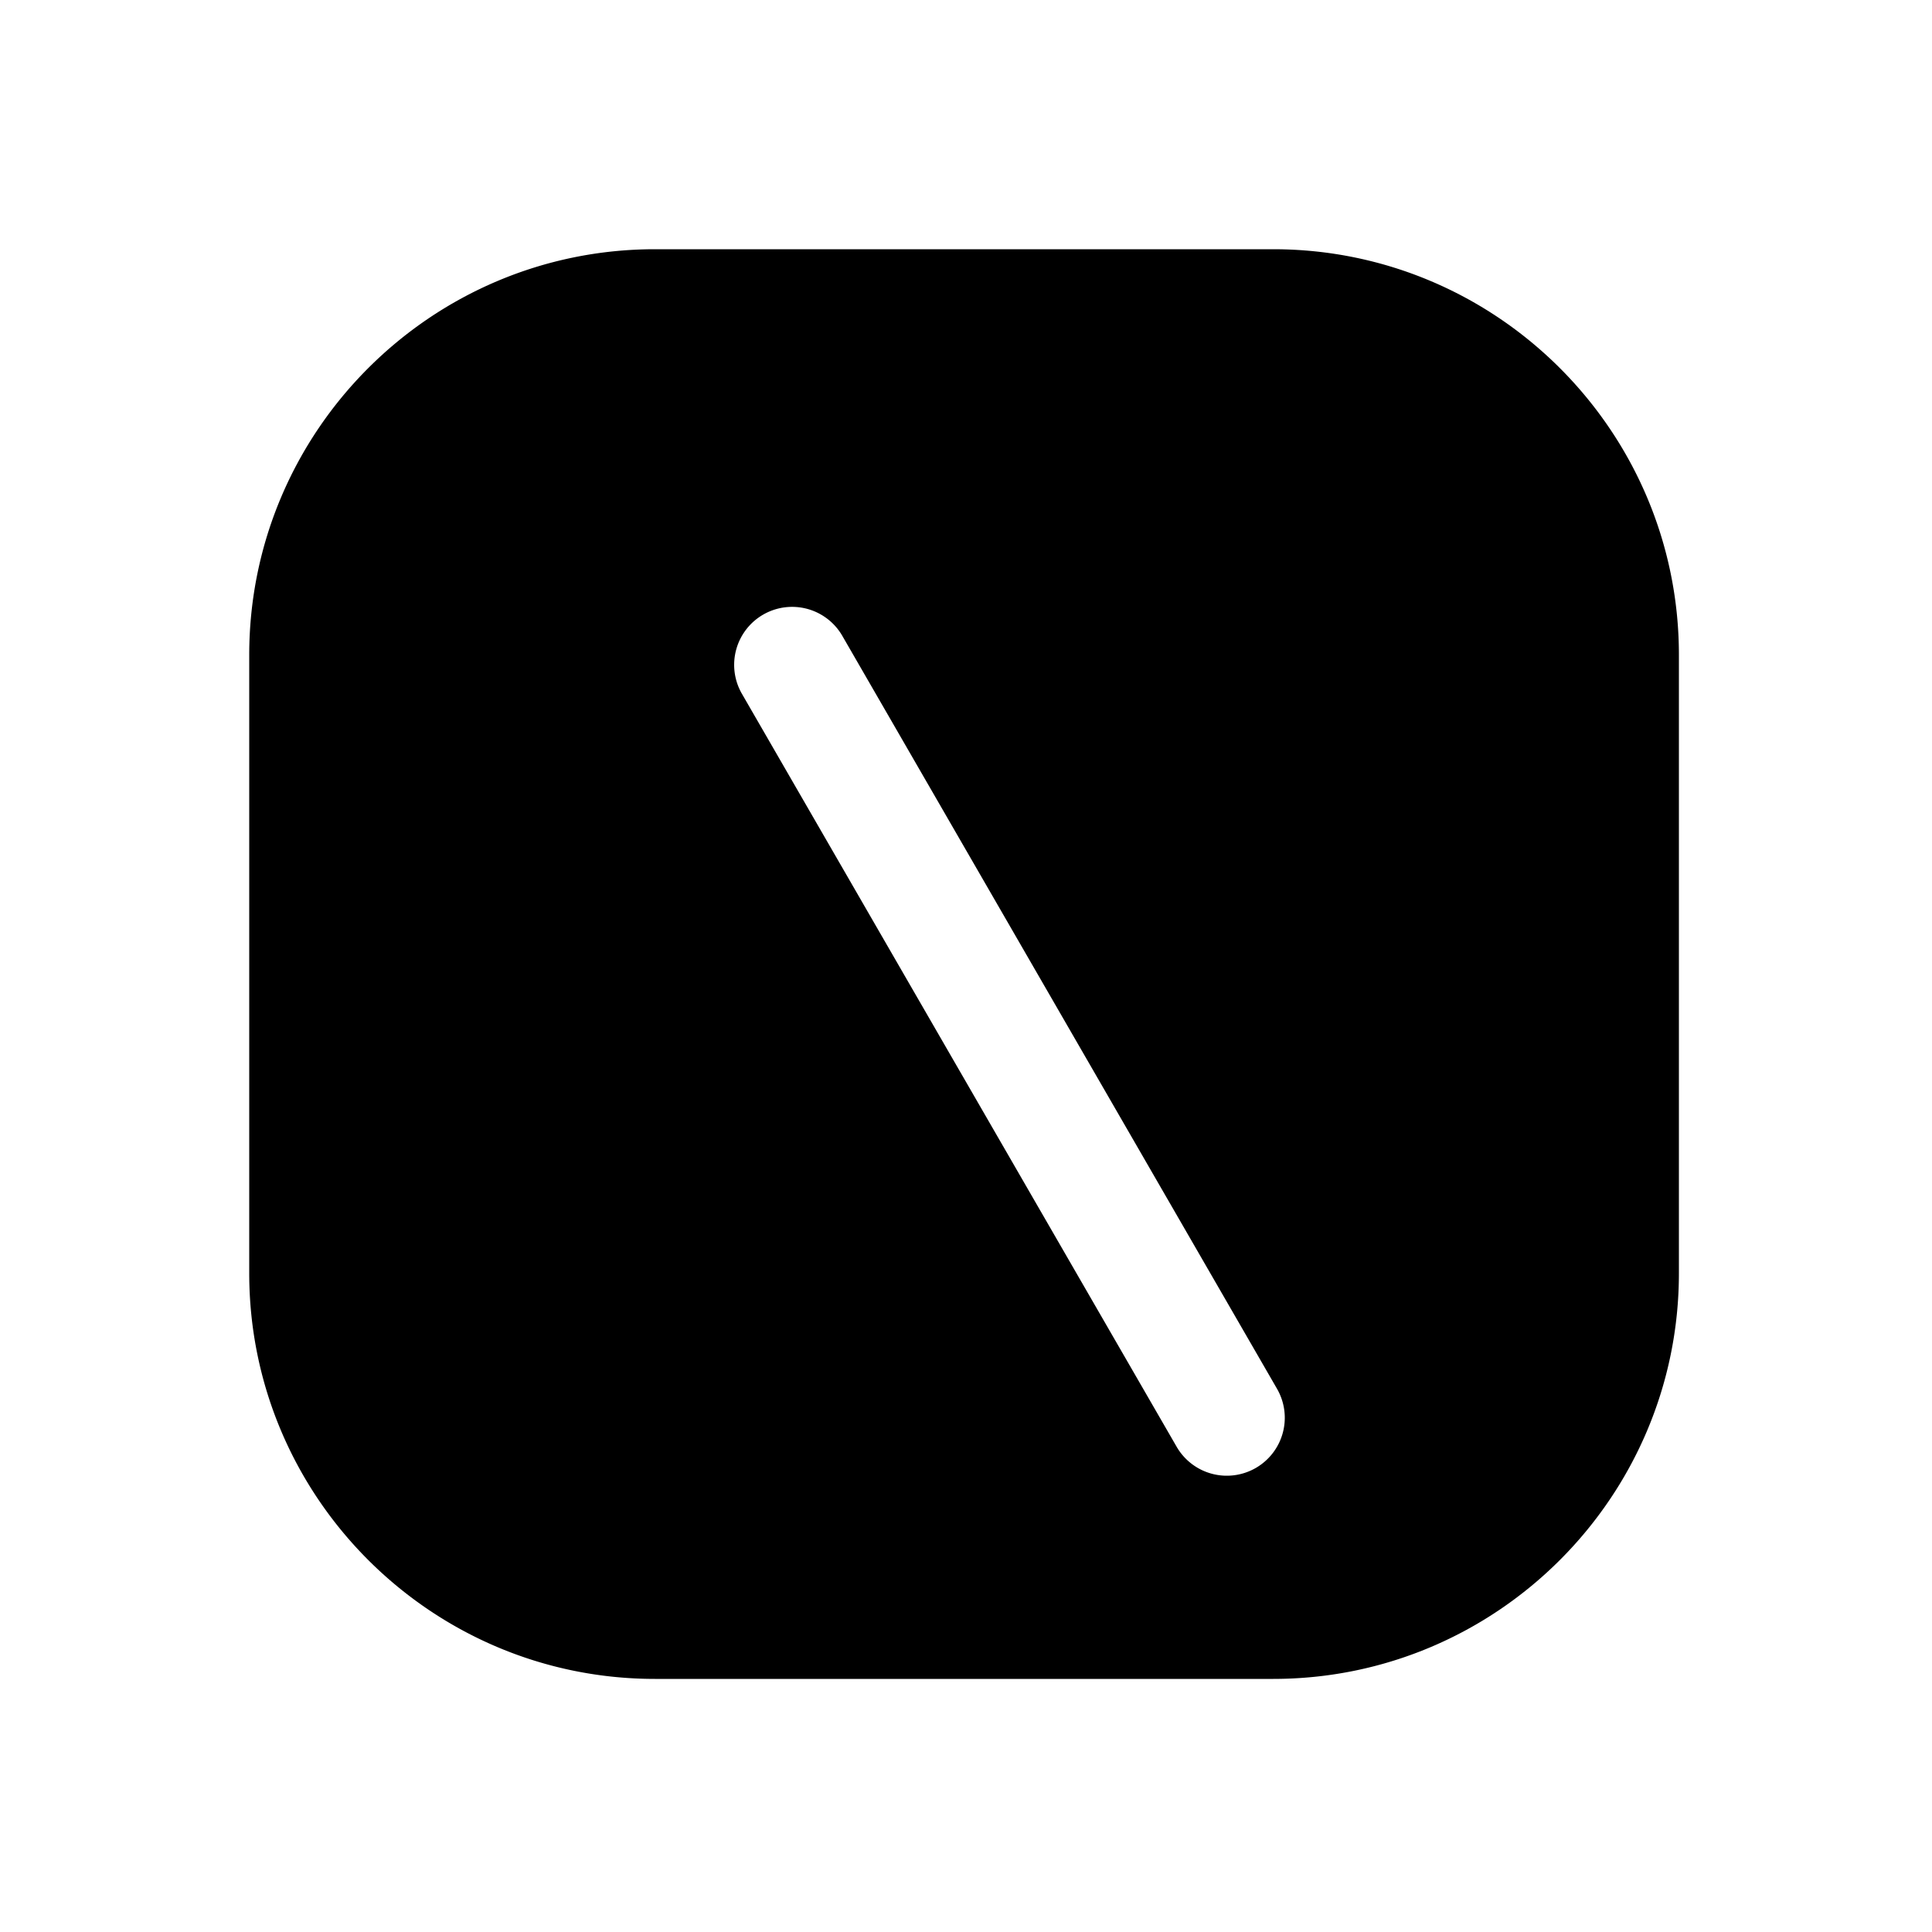 <svg xmlns="http://www.w3.org/2000/svg" width="1000" height="1000"><path d="M339 129c-115.82 0-210 94.18-210 210v320c0 115.82 94.18 210 210 210h320c115.82 0 210-94.18 210-210V339c0-115.82-94.18-210-210-210H339zm71 185.115a30 30 0 0 1 25.98 15l90 155.885 135 233.826A30 30 0 0 1 650 759.81a30 30 0 0 1-40.98-10.983L474.02 515l-90-155.885a30 30 0 0 1-3.764-11.084A30 30 0 0 1 395 318.135a30 30 0 0 1 15-4.02z" style="-inkscape-stroke:none" stroke-width="60" stroke-linecap="round" stroke-linejoin="round"/></svg>
